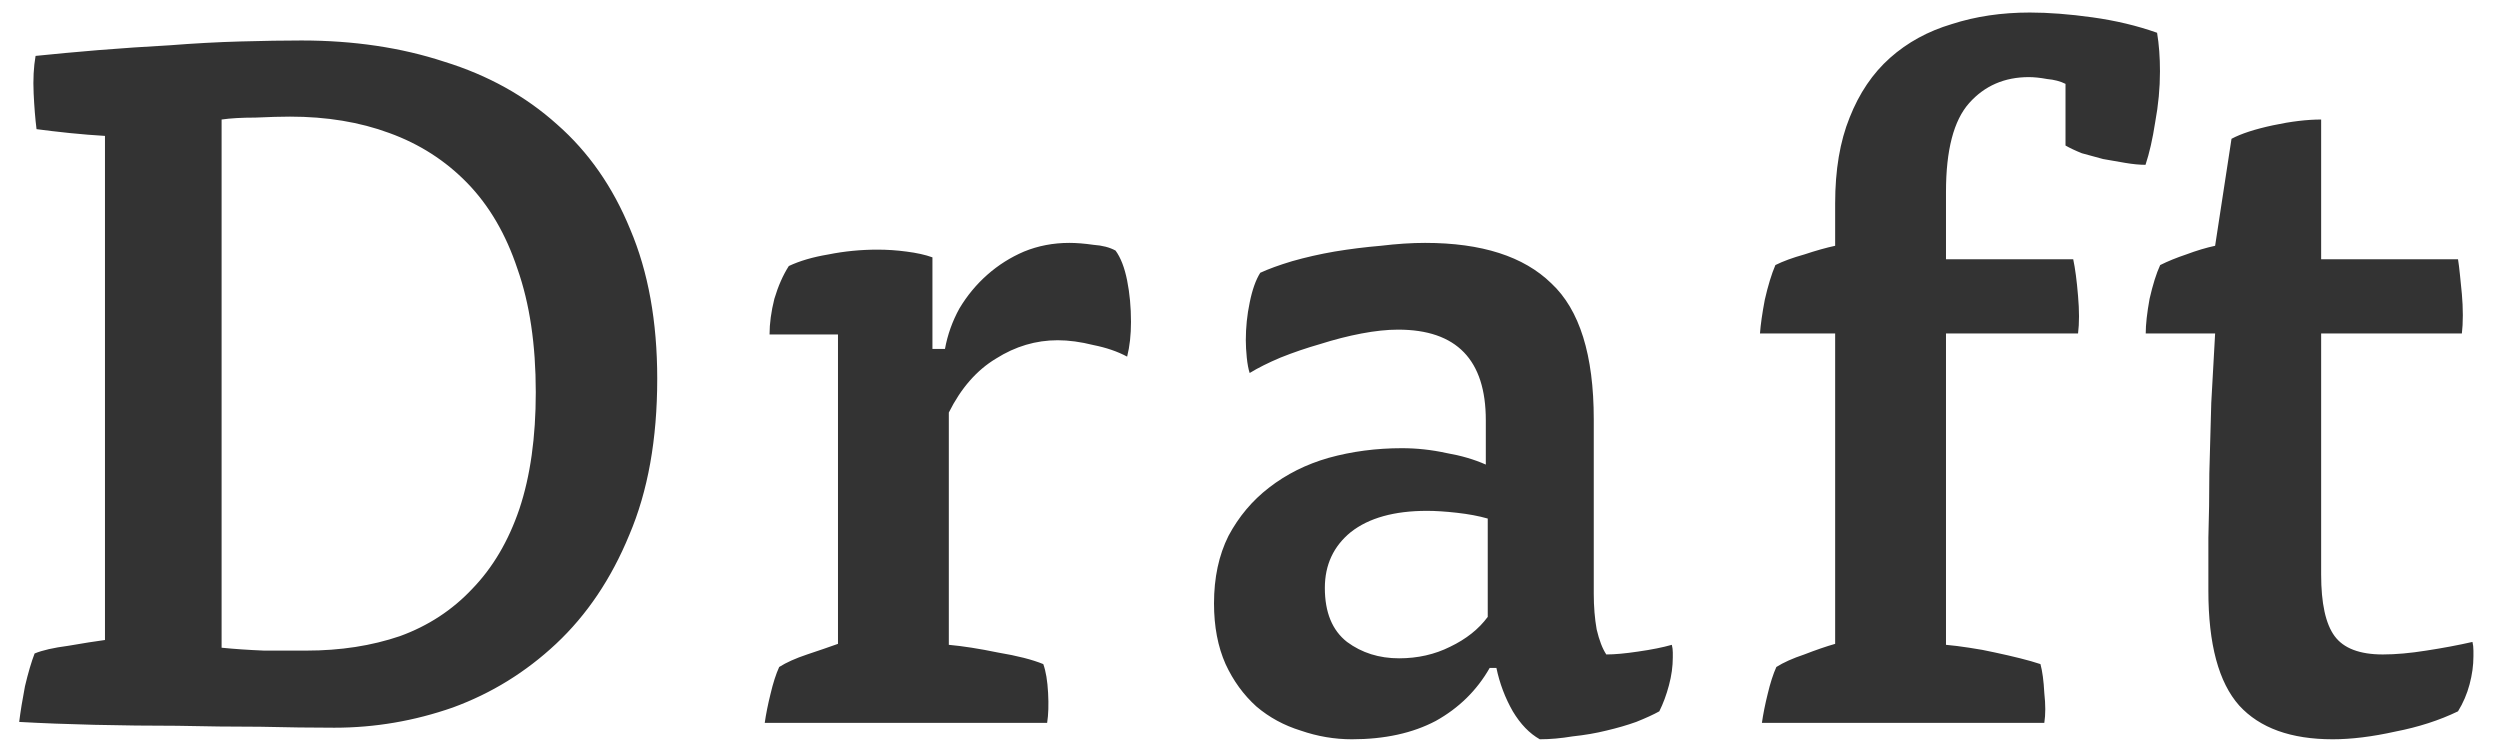 <svg width="83" height="25" viewBox="0 0 83 25" fill="none" xmlns="http://www.w3.org/2000/svg">
<path d="M3.485 4.512C3.122 4.491 2.727 4.459 2.301 4.416C1.895 4.373 1.533 4.331 1.213 4.288C1.17 3.947 1.138 3.552 1.117 3.104C1.095 2.635 1.117 2.219 1.181 1.856C1.799 1.792 2.493 1.728 3.261 1.664C4.05 1.6 4.839 1.547 5.629 1.504C6.439 1.44 7.229 1.397 7.997 1.376C8.765 1.355 9.437 1.344 10.012 1.344C11.741 1.344 13.319 1.579 14.748 2.048C16.199 2.496 17.447 3.189 18.492 4.128C19.538 5.045 20.349 6.208 20.924 7.616C21.522 9.024 21.82 10.677 21.82 12.576C21.82 14.581 21.511 16.309 20.892 17.76C20.295 19.211 19.485 20.416 18.46 21.376C17.458 22.315 16.317 23.019 15.037 23.488C13.757 23.936 12.444 24.16 11.101 24.16C10.354 24.16 9.533 24.149 8.637 24.128C7.741 24.128 6.823 24.117 5.885 24.096C4.967 24.096 4.05 24.085 3.133 24.064C2.237 24.043 1.405 24.011 0.637 23.968C0.679 23.627 0.743 23.232 0.829 22.784C0.935 22.336 1.042 21.973 1.149 21.696C1.405 21.589 1.778 21.504 2.269 21.44C2.759 21.355 3.165 21.291 3.485 21.248V4.512ZM7.357 21.504C7.783 21.547 8.253 21.579 8.765 21.6C9.277 21.6 9.746 21.6 10.172 21.6C11.303 21.6 12.338 21.44 13.277 21.12C14.215 20.779 15.015 20.256 15.677 19.552C16.359 18.848 16.882 17.963 17.244 16.896C17.607 15.808 17.788 14.517 17.788 13.024C17.788 11.445 17.586 10.08 17.18 8.928C16.797 7.776 16.242 6.827 15.517 6.08C14.791 5.333 13.927 4.779 12.925 4.416C11.943 4.053 10.845 3.872 9.629 3.872C9.33 3.872 8.946 3.883 8.477 3.904C8.029 3.904 7.655 3.925 7.357 3.968V21.504ZM31.373 11.584C31.458 11.115 31.618 10.667 31.853 10.24C32.109 9.813 32.418 9.44 32.781 9.12C33.144 8.8 33.549 8.544 33.997 8.352C34.466 8.16 34.968 8.064 35.501 8.064C35.736 8.064 36.002 8.085 36.301 8.128C36.6 8.149 36.845 8.213 37.037 8.32C37.208 8.555 37.336 8.885 37.421 9.312C37.506 9.739 37.549 10.197 37.549 10.688C37.549 10.901 37.538 11.104 37.517 11.296C37.496 11.488 37.464 11.669 37.421 11.84C37.101 11.669 36.728 11.541 36.301 11.456C35.874 11.349 35.48 11.296 35.117 11.296C34.392 11.296 33.709 11.499 33.069 11.904C32.429 12.288 31.906 12.885 31.501 13.696V21.408C31.97 21.451 32.514 21.536 33.133 21.664C33.773 21.771 34.274 21.899 34.637 22.048C34.722 22.283 34.776 22.603 34.797 23.008C34.818 23.392 34.808 23.723 34.765 24H25.389C25.432 23.701 25.496 23.381 25.581 23.04C25.666 22.677 25.762 22.379 25.869 22.144C26.104 21.995 26.413 21.856 26.797 21.728C27.181 21.6 27.522 21.483 27.821 21.376V11.104H25.549C25.549 10.741 25.602 10.347 25.709 9.92C25.837 9.493 25.997 9.131 26.189 8.832C26.552 8.661 26.989 8.533 27.501 8.448C28.034 8.341 28.578 8.288 29.133 8.288C29.453 8.288 29.773 8.309 30.093 8.352C30.434 8.395 30.722 8.459 30.957 8.544V11.584H31.373ZM49.457 22.176C49.031 22.923 48.433 23.509 47.665 23.936C46.897 24.341 45.969 24.544 44.881 24.544C44.305 24.544 43.74 24.448 43.185 24.256C42.631 24.085 42.14 23.819 41.713 23.456C41.287 23.072 40.945 22.603 40.689 22.048C40.433 21.472 40.305 20.8 40.305 20.032C40.305 19.179 40.465 18.432 40.785 17.792C41.127 17.152 41.575 16.619 42.129 16.192C42.705 15.744 43.367 15.413 44.113 15.2C44.881 14.987 45.692 14.88 46.545 14.88C47.036 14.88 47.527 14.933 48.017 15.04C48.508 15.125 48.945 15.253 49.329 15.424V13.952C49.329 11.947 48.359 10.944 46.417 10.944C46.055 10.944 45.649 10.987 45.201 11.072C44.753 11.157 44.295 11.275 43.825 11.424C43.377 11.552 42.94 11.701 42.513 11.872C42.108 12.043 41.767 12.213 41.489 12.384C41.447 12.256 41.415 12.085 41.393 11.872C41.372 11.659 41.361 11.467 41.361 11.296C41.361 10.869 41.404 10.453 41.489 10.048C41.575 9.621 41.692 9.291 41.841 9.056C42.119 8.928 42.471 8.8 42.897 8.672C43.345 8.544 43.815 8.437 44.305 8.352C44.817 8.267 45.329 8.203 45.841 8.16C46.375 8.096 46.865 8.064 47.313 8.064C49.191 8.064 50.588 8.512 51.505 9.408C52.444 10.283 52.913 11.787 52.913 13.92V19.712C52.913 20.139 52.945 20.533 53.009 20.896C53.095 21.259 53.201 21.536 53.329 21.728C53.607 21.728 53.959 21.696 54.385 21.632C54.833 21.568 55.207 21.493 55.505 21.408C55.527 21.493 55.537 21.579 55.537 21.664V21.824C55.537 22.123 55.495 22.432 55.409 22.752C55.324 23.072 55.217 23.36 55.089 23.616C54.897 23.723 54.641 23.84 54.321 23.968C54.023 24.075 53.692 24.171 53.329 24.256C52.988 24.341 52.615 24.405 52.209 24.448C51.825 24.512 51.463 24.544 51.121 24.544C50.78 24.352 50.481 24.043 50.225 23.616C49.969 23.168 49.788 22.688 49.681 22.176H49.457ZM49.393 17.216C49.095 17.131 48.753 17.067 48.369 17.024C47.985 16.981 47.655 16.96 47.377 16.96C46.289 16.96 45.447 17.195 44.849 17.664C44.273 18.133 43.985 18.752 43.985 19.52C43.985 20.331 44.231 20.928 44.721 21.312C45.212 21.675 45.788 21.856 46.449 21.856C47.068 21.856 47.633 21.728 48.145 21.472C48.679 21.216 49.095 20.885 49.393 20.48V17.216ZM68.831 8.608C68.895 8.907 68.949 9.312 68.991 9.824C69.034 10.315 69.034 10.731 68.991 11.072H64.607V21.408C64.842 21.429 65.098 21.461 65.375 21.504C65.674 21.547 65.962 21.6 66.239 21.664C66.538 21.728 66.815 21.792 67.071 21.856C67.327 21.92 67.551 21.984 67.743 22.048C67.807 22.283 67.85 22.603 67.871 23.008C67.914 23.392 67.914 23.723 67.871 24H58.495C58.538 23.701 58.602 23.381 58.687 23.04C58.773 22.677 58.869 22.379 58.975 22.144C59.21 21.995 59.519 21.856 59.903 21.728C60.287 21.579 60.629 21.461 60.927 21.376V11.072H58.431C58.453 10.773 58.506 10.4 58.591 9.952C58.698 9.483 58.815 9.099 58.943 8.8C59.199 8.672 59.519 8.555 59.903 8.448C60.287 8.32 60.629 8.224 60.927 8.16V6.752C60.927 5.643 61.087 4.693 61.407 3.904C61.727 3.093 62.175 2.432 62.751 1.92C63.327 1.408 64.01 1.035 64.799 0.8C65.589 0.544 66.453 0.416 67.391 0.416C68.01 0.416 68.703 0.469 69.471 0.576C70.239 0.683 70.954 0.853 71.615 1.088C71.679 1.472 71.711 1.899 71.711 2.368C71.711 2.923 71.658 3.488 71.551 4.064C71.466 4.619 71.359 5.088 71.231 5.472C71.039 5.472 70.815 5.451 70.559 5.408C70.325 5.365 70.079 5.323 69.823 5.28C69.589 5.216 69.354 5.152 69.119 5.088C68.906 5.003 68.725 4.917 68.575 4.832V2.784C68.405 2.699 68.202 2.645 67.967 2.624C67.733 2.581 67.53 2.56 67.359 2.56C66.549 2.56 65.887 2.848 65.375 3.424C64.863 4 64.607 4.981 64.607 6.368V8.608H68.831ZM74.086 4.608C74.406 4.437 74.865 4.288 75.462 4.16C76.059 4.032 76.593 3.968 77.062 3.968V8.608H81.606C81.627 8.736 81.649 8.907 81.67 9.12C81.691 9.312 81.713 9.525 81.734 9.76C81.755 9.995 81.766 10.229 81.766 10.464C81.766 10.699 81.755 10.901 81.734 11.072H77.062V19.072C77.062 20.032 77.211 20.715 77.51 21.12C77.809 21.525 78.342 21.728 79.11 21.728C79.537 21.728 80.017 21.685 80.55 21.6C81.105 21.515 81.617 21.419 82.086 21.312C82.107 21.397 82.118 21.493 82.118 21.6V21.792C82.118 22.091 82.075 22.4 81.99 22.72C81.905 23.04 81.777 23.339 81.606 23.616C80.987 23.915 80.294 24.139 79.526 24.288C78.758 24.459 78.065 24.544 77.446 24.544C76.059 24.544 75.025 24.171 74.342 23.424C73.659 22.656 73.318 21.387 73.318 19.616C73.318 19.125 73.318 18.539 73.318 17.856C73.339 17.173 73.35 16.459 73.35 15.712C73.371 14.944 73.393 14.165 73.414 13.376C73.457 12.565 73.499 11.797 73.542 11.072H71.238C71.238 10.773 71.281 10.389 71.366 9.92C71.473 9.451 71.59 9.077 71.718 8.8C71.974 8.672 72.262 8.555 72.582 8.448C72.923 8.32 73.243 8.224 73.542 8.16L74.086 4.608Z" fill="#333333"/>
</svg>
